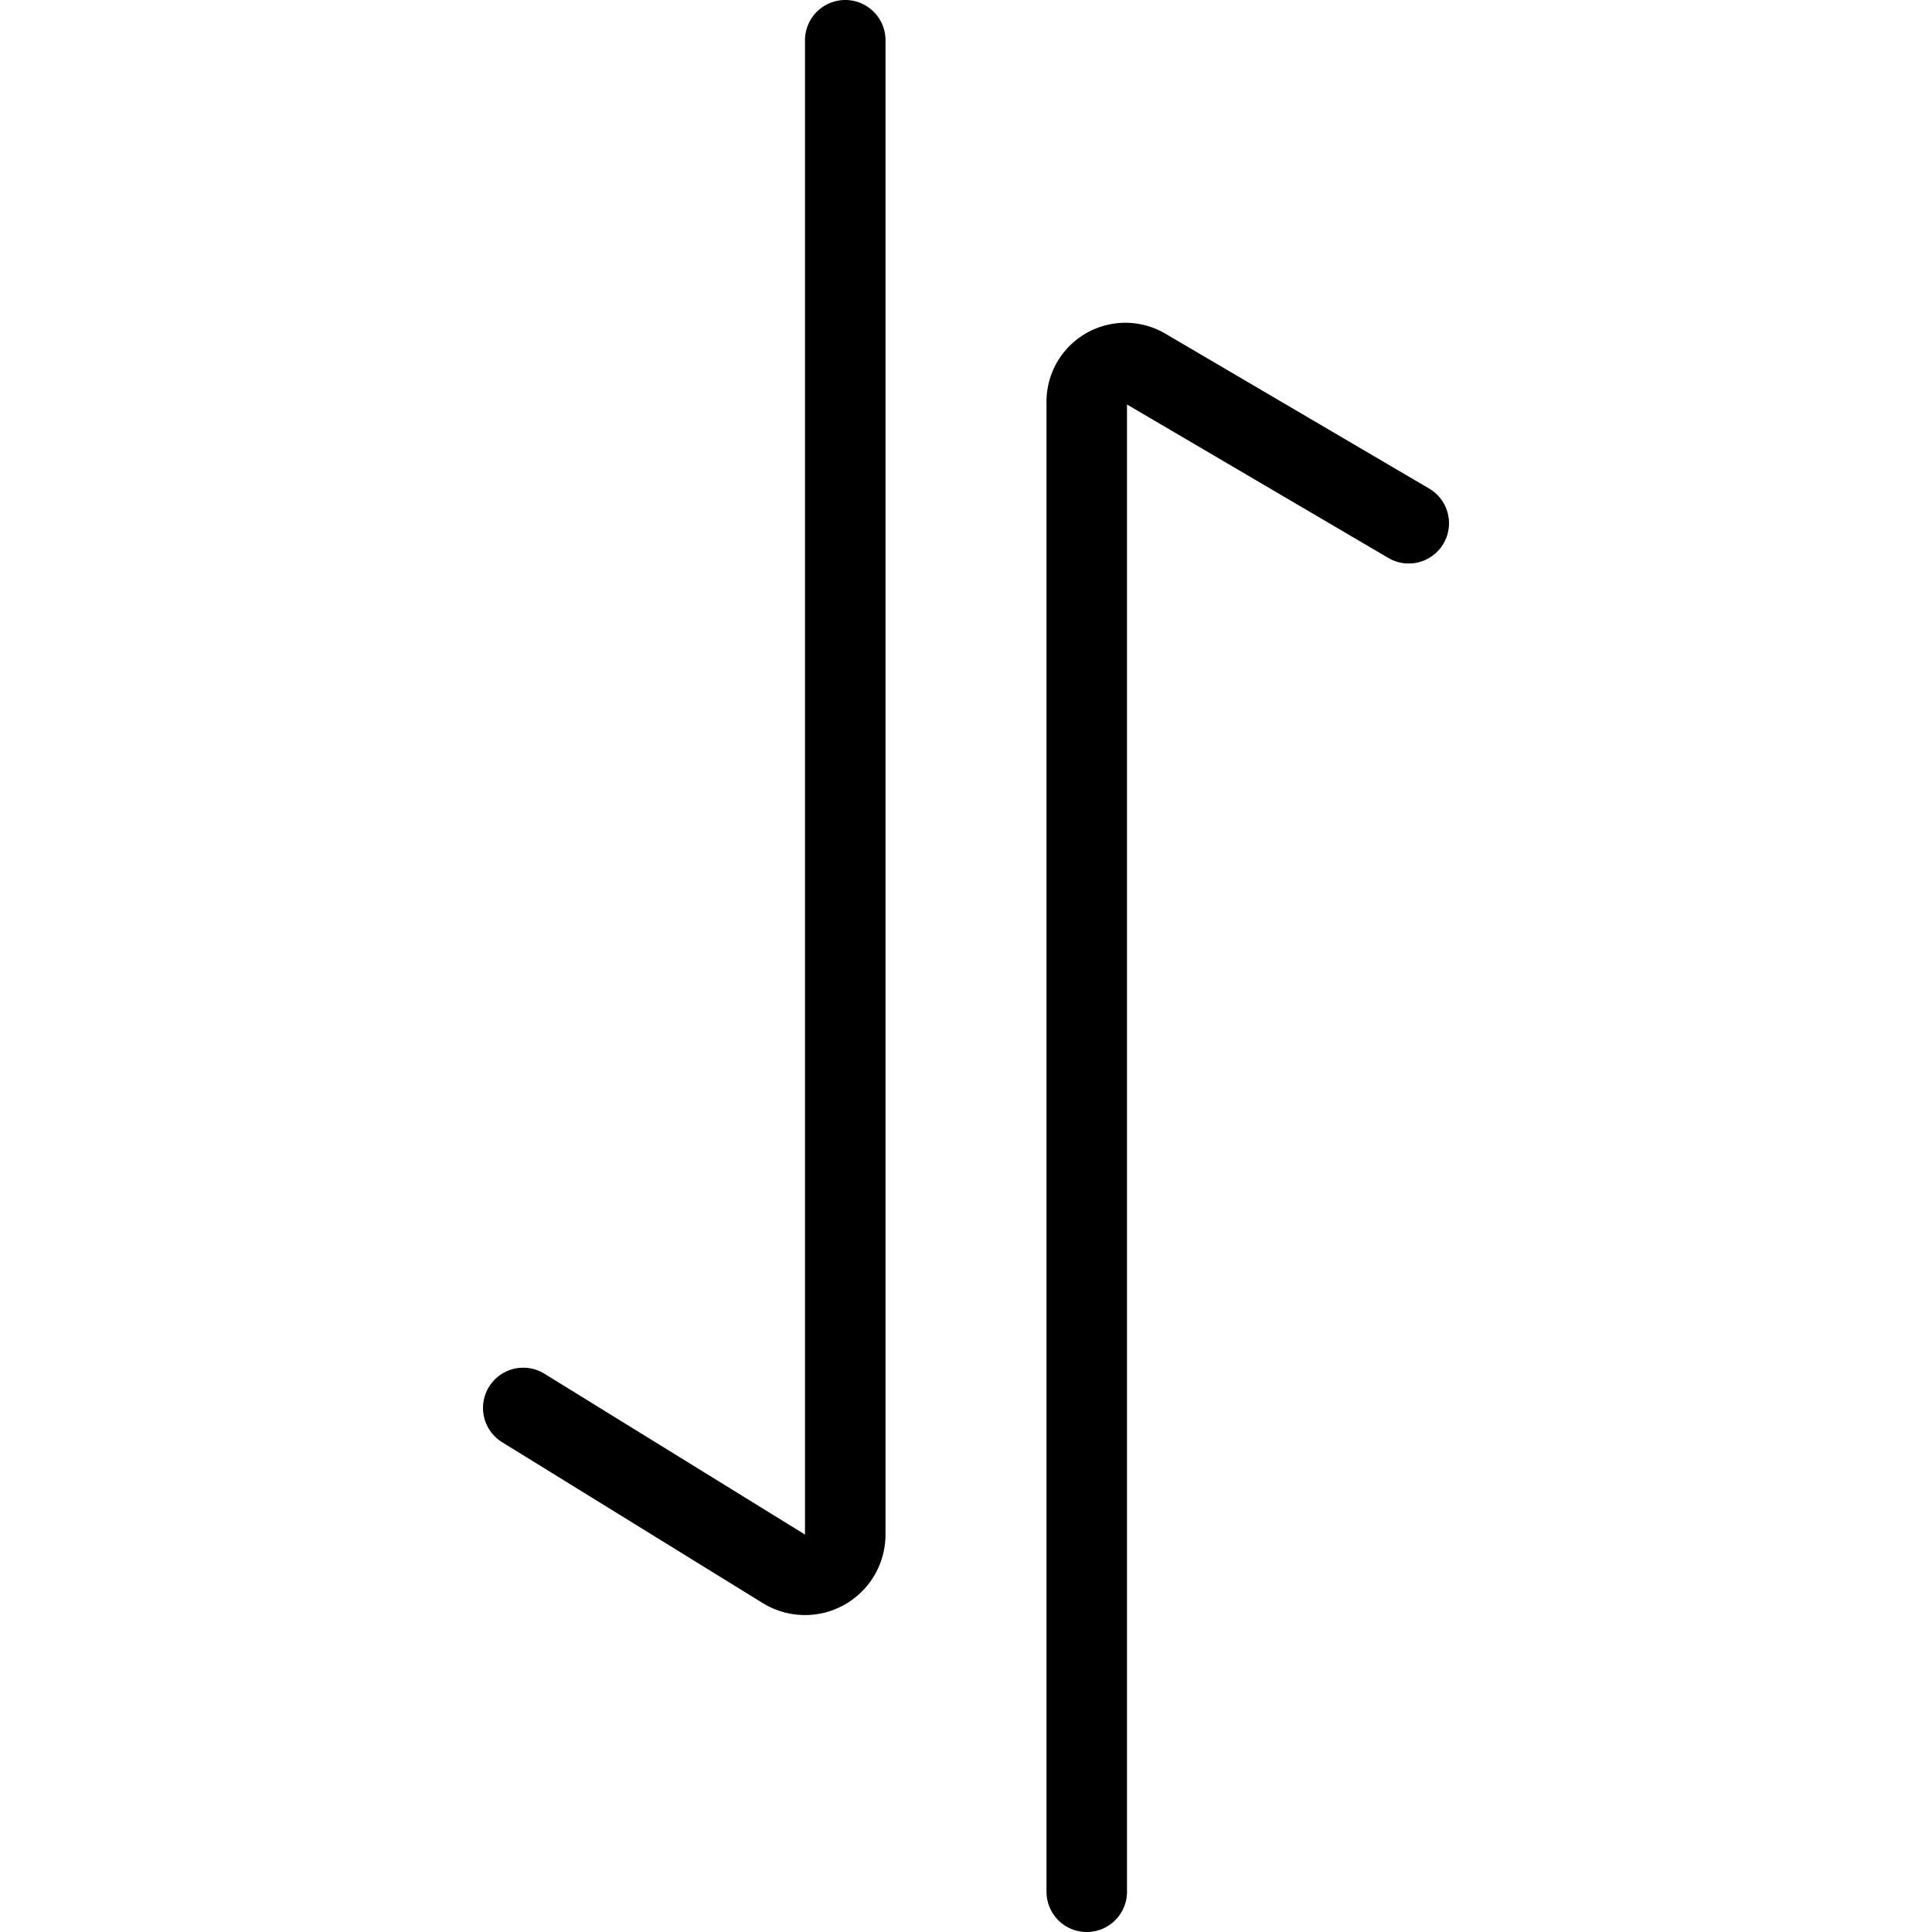 <svg xmlns="http://www.w3.org/2000/svg" viewBox="0 0 24 24"><path d="M13.5,23.5V5a.48.48,0,0,1,.73-.42L17.5,6.5" fill="none" stroke="#000" stroke-linecap="round" stroke-miterlimit="10"/><path d="M10.5.5V19.06a.5.5,0,0,1-.76.43l-3.24-2" fill="none" stroke="#000" stroke-linecap="round" stroke-miterlimit="10"/></svg>